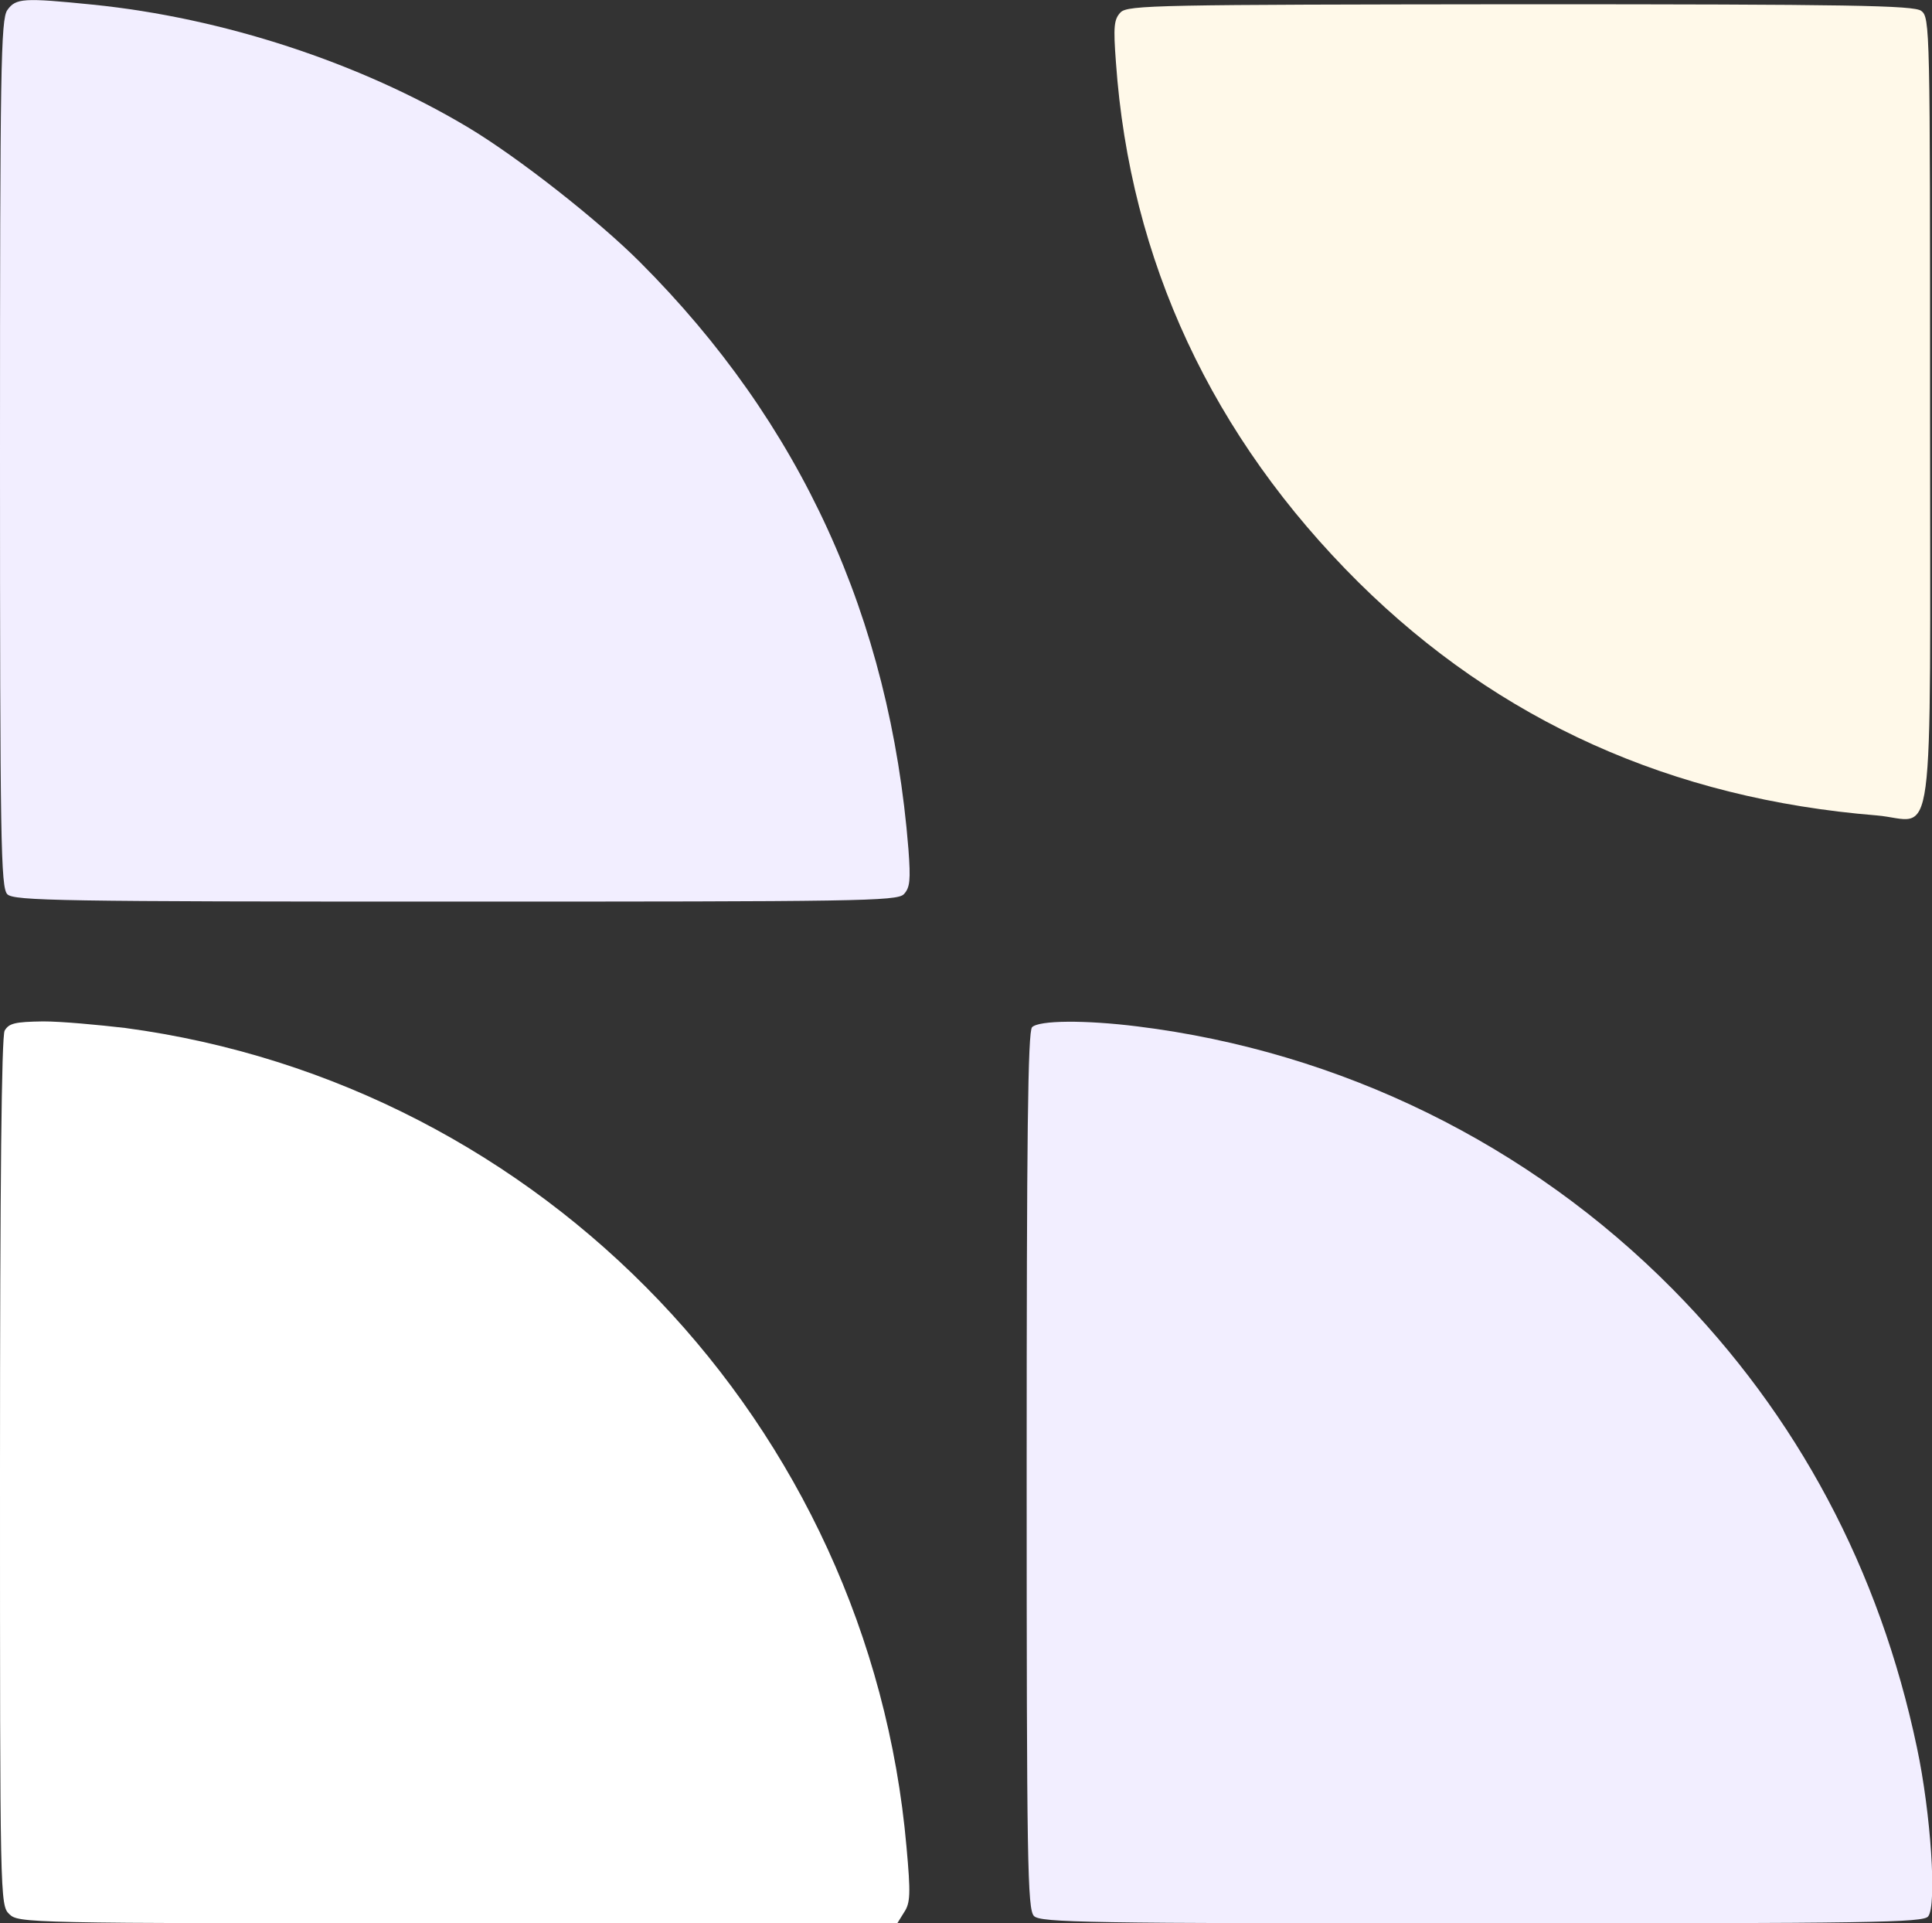 <?xml version="1.0" encoding="utf-8"?>
<!-- Generator: Adobe Illustrator 26.1.0, SVG Export Plug-In . SVG Version: 6.00 Build 0)  -->
<svg version="1.1" id="Layer_1" xmlns="http://www.w3.org/2000/svg" xmlns:xlink="http://www.w3.org/1999/xlink" x="0px" y="0px"
	 viewBox="0 0 500 497.7" style="enable-background:new 0 0 500 497.7;" xml:space="preserve">
<rect x="0" y="0" width="500" height="497.7" fill="#333333" stroke="none"/>
<style type="text/css">
	.st0{fill:#F2EEFF;}
	.st1{fill:#FFF9E9;}
	.st2{fill:#FFFFFF;}
</style>
<path class="st0" d="M1.9,2.6C0.2,5,0,17.9,0,117.5c0,100.3,0.2,112.2,1.9,113.9s13.8,1.9,115.9,1.9c103.9,0,114.3-0.1,116.1-1.9
	c1.6-1.7,1.8-3.6,1.2-11.7c-4.8-59.9-27.8-110.2-69.5-151.9C154.8,57,134.2,40.8,121.2,33C93.1,16.2,57.7,4.6,24,1.2
	C6.1-0.6,4.1-0.5,1.9,2.6z"/>
<path class="st1" d="M290,3.2c-1.7,1.8-1.9,3.6-1.2,12.9c3.6,51.3,24.9,97,62.8,134.6c36.3,35.9,81,56,134.1,60.3
	c15.3,1.3,13.8,13.5,13.8-104.6c0-99.4,0-101.9-2.3-103.6c-2-1.4-18.1-1.7-103.7-1.7C299.6,1.2,291.9,1.3,290,3.2z"/>
<path class="st2" d="M1.2,266.7C0.4,268.2,0,306,0,381c0,110.4,0,112,2.4,114.3s4,2.4,116.1,2.4h113.7l1.8-2.9
	c1.6-2.4,1.7-4.8,0.6-16.9c-9.6-109.1-93.9-197.4-202.2-211.9c-6.9-0.8-16.4-1.7-21.2-1.7C3.8,264.4,2.3,264.8,1.2,266.7z"/>
<path class="st0" d="M267.1,265.8c-1.1,1.1-1.4,28.2-1.4,114.8c0,101.5,0.2,113.5,1.9,115.2s13.8,1.9,115.8,1.9
	c101.1,0,114.3-0.2,115.6-1.8c2.3-2.8,0.7-26.8-2.9-43.7c-9.7-46.1-30.9-85.9-63.2-118.6c-37.2-37.6-86-61.5-138.5-68
	C280.8,263.9,268.9,264,267.1,265.8z"/>
</svg>
